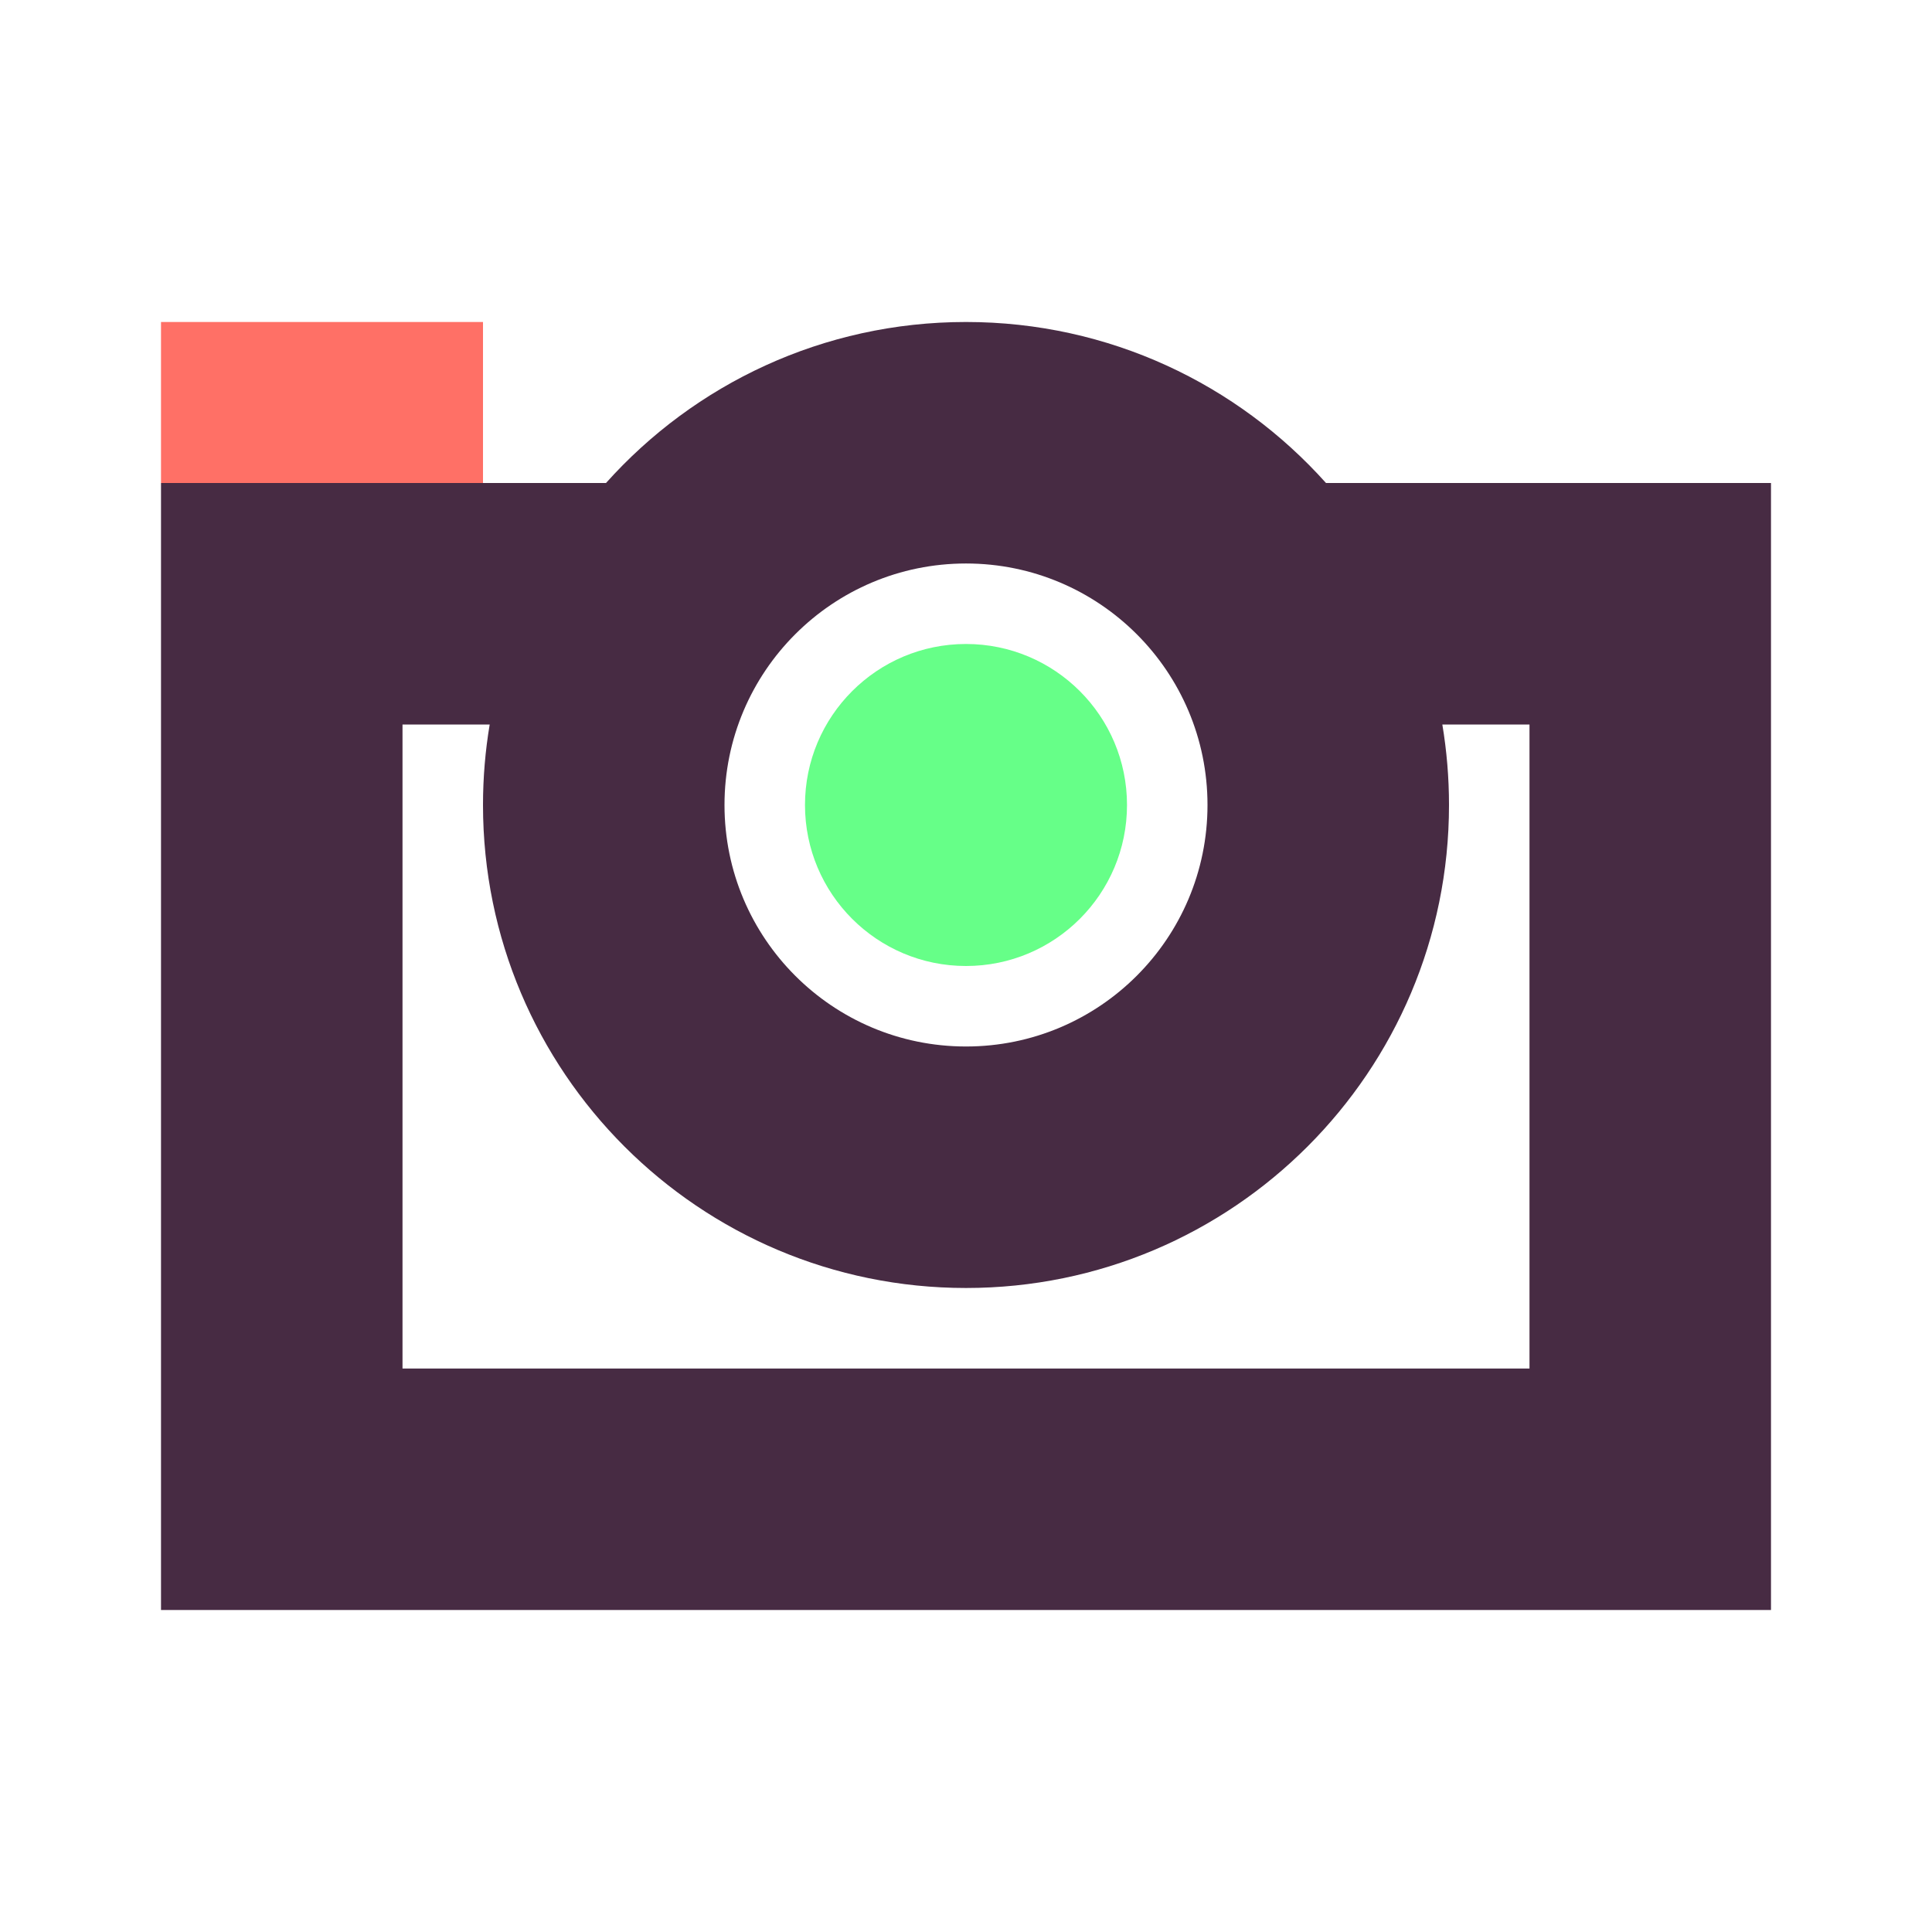 <svg width="80" height="80" viewBox="0 0 80 80" fill="none" xmlns="http://www.w3.org/2000/svg">
<circle cx="40" cy="33.333" r="6.667" fill="#66FF88"/>
<rect x="6.667" y="13.333" width="13.333" height="6.667" fill="#FF7066"/>
<path fill-rule="evenodd" clip-rule="evenodd" d="M50 33.333C50 38.856 45.523 43.333 40 43.333C34.477 43.333 30 38.856 30 33.333C30 27.811 34.477 23.333 40 23.333C45.523 23.333 50 27.811 50 33.333ZM60 33.333C60 44.379 51.046 53.333 40 53.333C28.954 53.333 20 44.379 20 33.333C20 32.198 20.095 31.084 20.277 30H16.667V56.667H63.333V30H59.724C59.905 31.084 60 32.198 60 33.333ZM54.907 20H73.333V66.667H6.667V20H25.093C28.755 15.908 34.077 13.333 40 13.333C45.923 13.333 51.245 15.908 54.907 20Z" fill="#472B43"/>
</svg>
